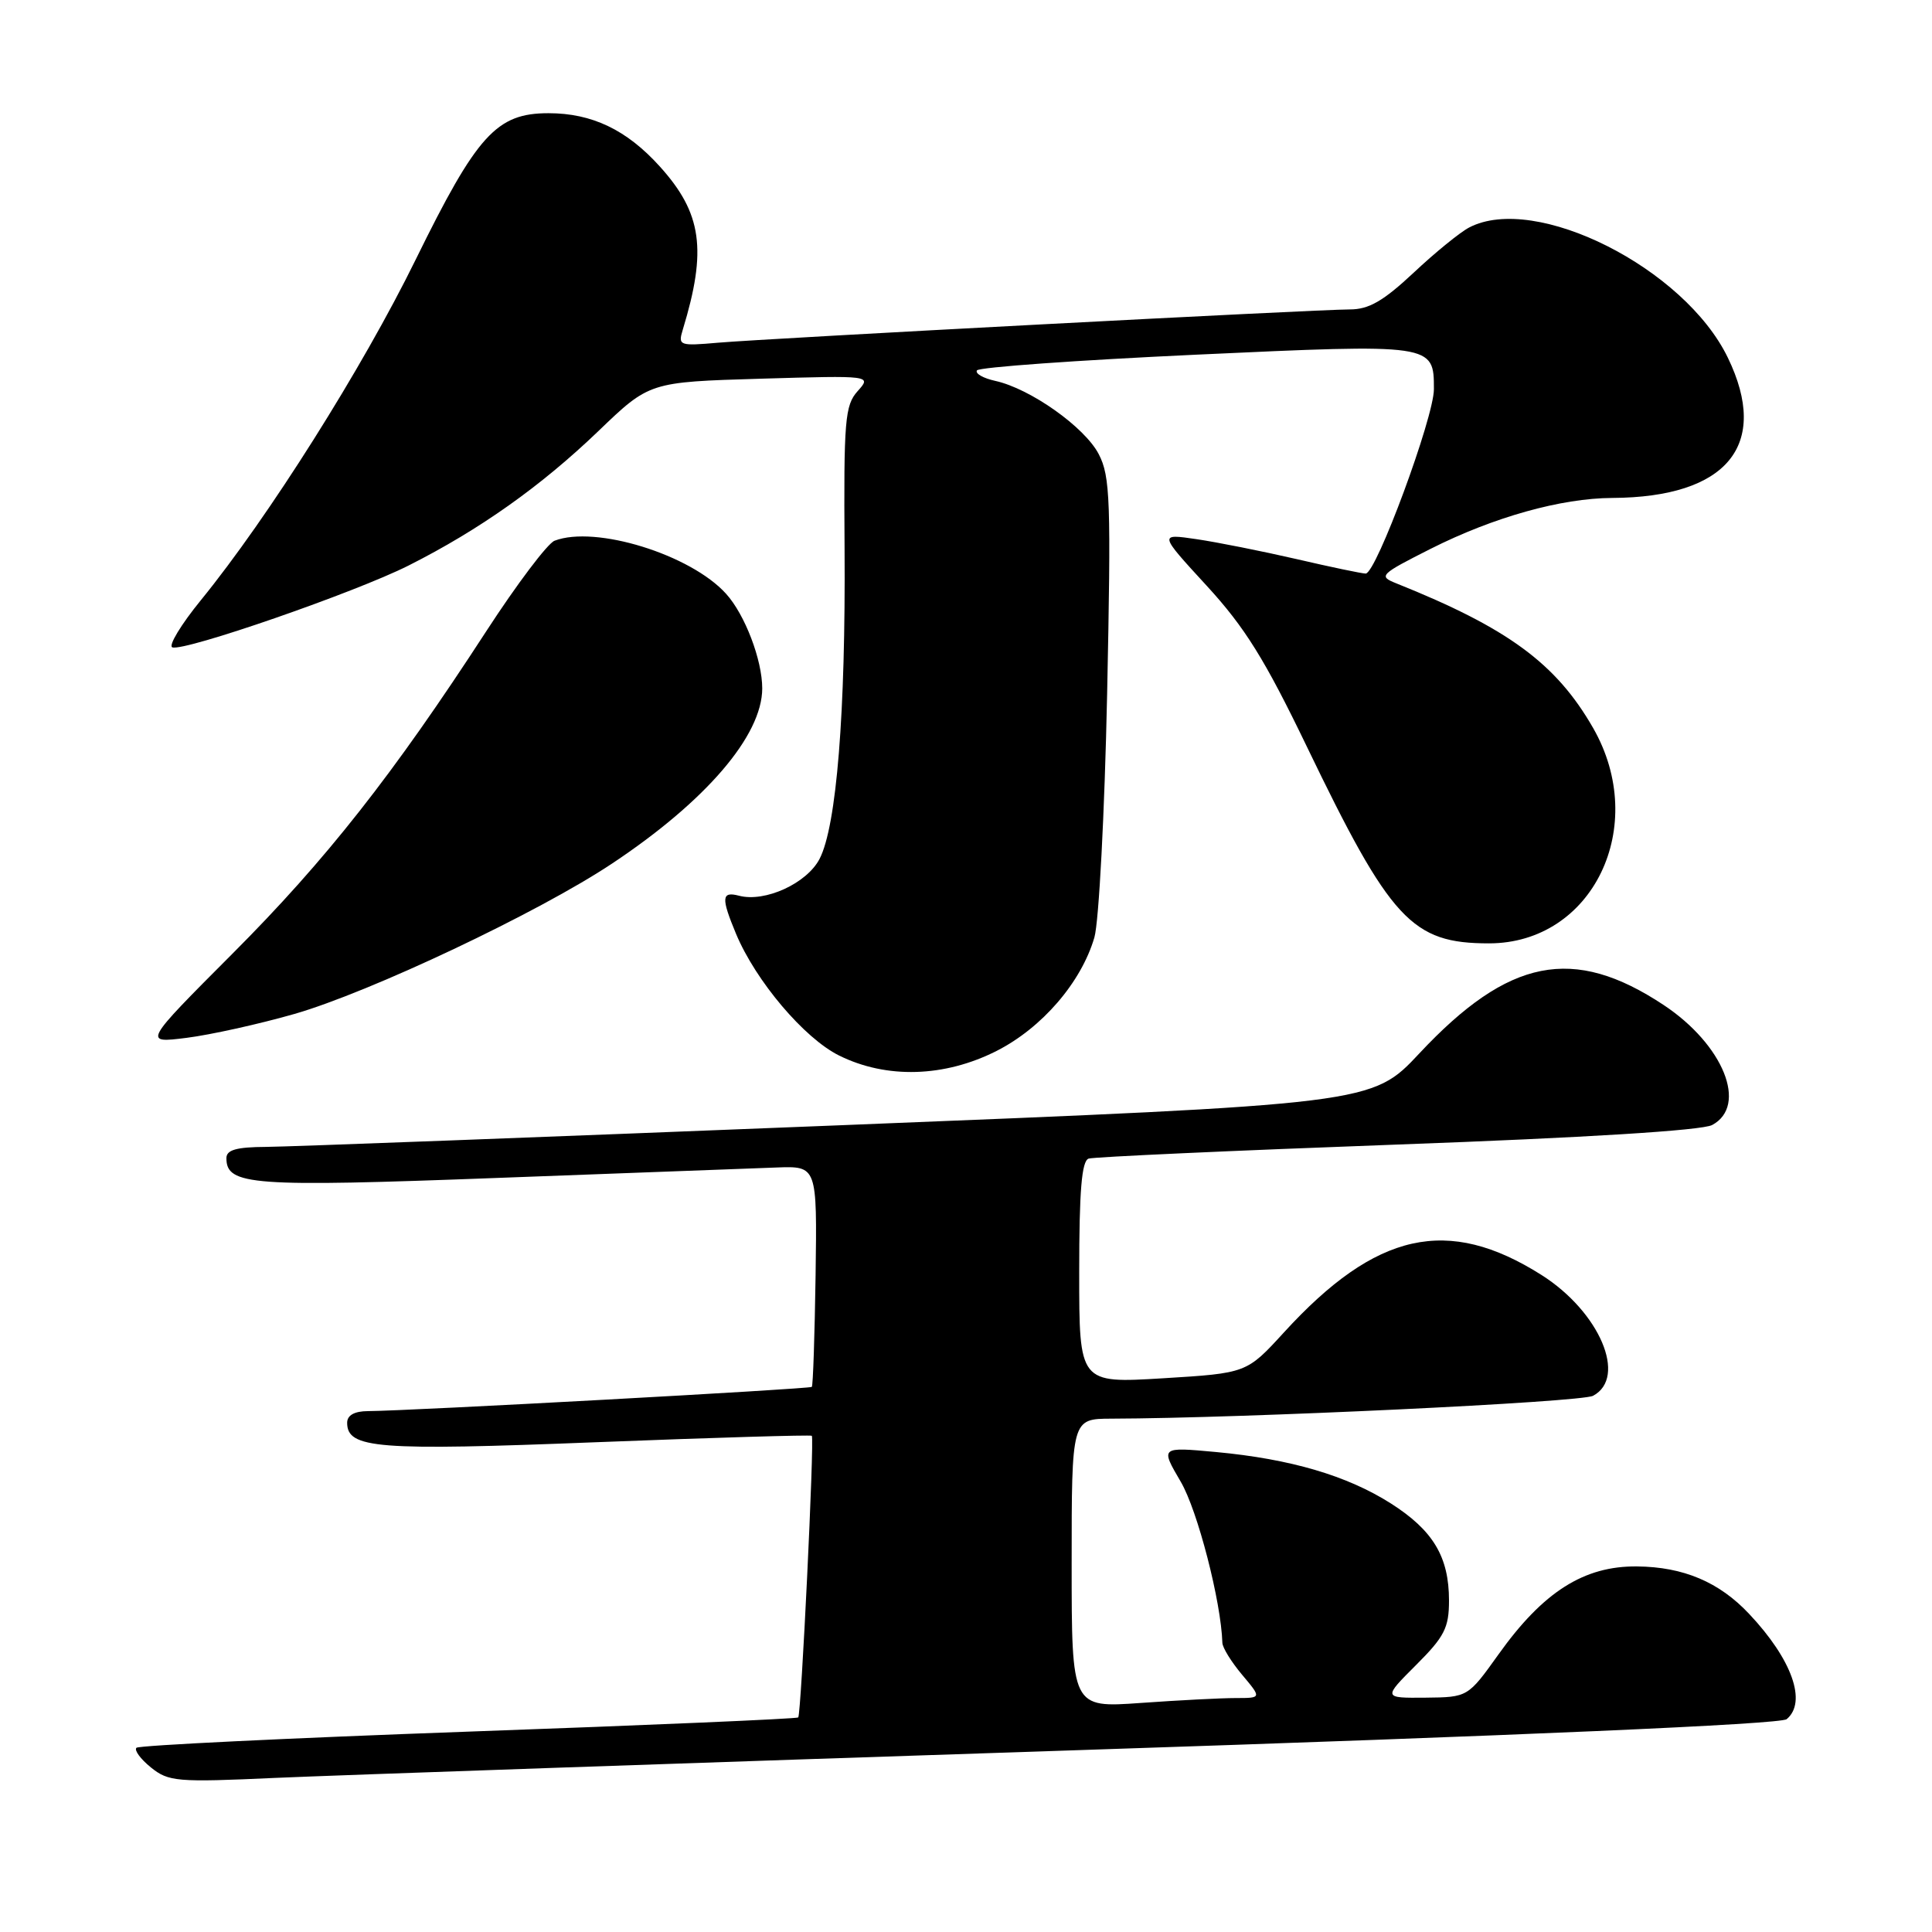 <?xml version="1.0" encoding="UTF-8" standalone="no"?>
<!DOCTYPE svg PUBLIC "-//W3C//DTD SVG 1.1//EN" "http://www.w3.org/Graphics/SVG/1.1/DTD/svg11.dtd" >
<svg xmlns="http://www.w3.org/2000/svg" xmlns:xlink="http://www.w3.org/1999/xlink" version="1.1" viewBox="0 0 256 256">
 <g >
 <path fill="currentColor"
d=" M 142.99 231.90 C 201.46 229.97 235.94 228.47 236.74 227.80 C 239.47 225.54 237.45 219.87 231.77 213.85 C 227.81 209.63 223.06 207.62 216.92 207.56 C 209.89 207.48 204.48 210.92 198.57 219.20 C 194.50 224.89 194.50 224.89 188.88 224.95 C 183.26 225.00 183.26 225.00 187.63 220.63 C 191.40 216.87 192.00 215.69 192.00 212.08 C 192.00 206.29 189.90 202.78 184.29 199.21 C 178.50 195.53 171.00 193.32 161.12 192.40 C 153.75 191.72 153.75 191.72 156.45 196.33 C 158.69 200.14 161.80 212.21 161.97 217.67 C 161.98 218.32 163.17 220.23 164.59 221.92 C 167.18 225.00 167.18 225.00 163.74 225.00 C 161.85 225.00 156.19 225.29 151.15 225.65 C 142.00 226.30 142.00 226.30 142.00 207.15 C 142.00 188.00 142.00 188.00 147.25 187.98 C 164.76 187.93 209.50 185.80 211.09 184.95 C 215.66 182.51 211.96 173.83 204.27 168.95 C 191.85 161.08 182.33 163.20 170.13 176.55 C 165.19 181.95 165.19 181.95 154.10 182.63 C 143.00 183.30 143.00 183.30 143.00 168.62 C 143.00 157.76 143.33 153.83 144.25 153.52 C 144.94 153.30 163.33 152.46 185.12 151.66 C 210.14 150.75 225.52 149.79 226.87 149.07 C 231.64 146.51 228.37 138.42 220.43 133.16 C 208.47 125.24 199.90 126.94 188.08 139.57 C 181.79 146.29 181.79 146.29 111.15 149.11 C 72.29 150.66 38.14 151.95 35.25 151.97 C 31.32 151.99 30.00 152.37 30.00 153.46 C 30.00 157.07 33.32 157.31 65.94 156.08 C 83.30 155.43 99.92 154.81 102.89 154.70 C 108.27 154.50 108.27 154.50 108.07 168.99 C 107.95 176.96 107.73 183.61 107.57 183.77 C 107.28 184.05 54.28 186.95 48.75 186.98 C 46.96 186.99 46.00 187.53 46.00 188.52 C 46.00 191.94 49.93 192.25 79.05 191.10 C 94.60 190.49 107.44 190.11 107.57 190.25 C 107.93 190.62 106.16 227.17 105.77 227.57 C 105.58 227.75 85.91 228.60 62.05 229.45 C 38.19 230.31 18.40 231.27 18.08 231.59 C 17.76 231.91 18.62 233.08 19.99 234.19 C 22.33 236.08 23.41 236.18 36.49 235.58 C 44.20 235.24 92.12 233.58 142.99 231.90 Z  M 132.06 139.25 C 138.07 136.20 143.27 130.17 145.01 124.22 C 145.61 122.17 146.37 107.68 146.70 91.98 C 147.23 66.36 147.12 63.13 145.59 60.18 C 143.74 56.60 136.52 51.49 131.88 50.47 C 130.29 50.12 129.19 49.50 129.45 49.08 C 129.71 48.66 142.74 47.73 158.42 47.00 C 189.98 45.54 190.00 45.55 190.00 51.57 C 190.00 55.31 182.35 76.00 180.96 76.00 C 180.48 76.00 176.35 75.14 171.79 74.08 C 167.23 73.03 161.26 71.84 158.53 71.44 C 153.55 70.71 153.55 70.71 159.88 77.60 C 164.95 83.12 167.59 87.37 173.13 98.86 C 184.27 121.98 187.07 125.00 197.30 125.00 C 211.06 125.00 218.56 109.48 211.09 96.45 C 206.19 87.91 199.79 83.21 185.00 77.29 C 182.62 76.34 182.84 76.12 189.59 72.71 C 197.91 68.52 206.86 66.01 213.64 65.98 C 228.85 65.90 234.56 58.98 228.95 47.40 C 223.20 35.51 203.46 25.57 194.68 30.14 C 193.48 30.76 190.16 33.46 187.31 36.14 C 183.30 39.89 181.38 41.00 178.87 41.00 C 174.52 41.00 101.94 44.83 95.15 45.41 C 90.02 45.86 89.83 45.79 90.47 43.69 C 93.70 33.10 93.02 28.24 87.42 22.05 C 83.04 17.20 78.44 15.00 72.68 15.00 C 65.79 15.00 63.21 17.84 55.08 34.40 C 48.01 48.81 35.58 68.52 26.63 79.51 C 23.97 82.77 22.27 85.59 22.84 85.78 C 24.48 86.33 47.06 78.50 54.13 74.94 C 63.55 70.19 71.66 64.44 79.28 57.13 C 86.05 50.62 86.05 50.62 100.78 50.18 C 115.50 49.75 115.50 49.75 113.64 51.83 C 111.96 53.70 111.79 55.68 111.91 72.70 C 112.06 94.41 110.85 109.46 108.60 113.80 C 106.92 117.05 101.38 119.59 97.93 118.69 C 95.60 118.08 95.53 118.94 97.53 123.74 C 100.15 130.00 106.56 137.57 111.18 139.86 C 117.47 142.98 125.16 142.75 132.06 139.25 Z  M 38.99 134.36 C 49.00 131.49 71.36 120.91 81.08 114.44 C 93.54 106.16 100.99 97.47 101.00 91.22 C 101.00 87.45 98.71 81.44 96.21 78.68 C 91.52 73.48 78.89 69.57 73.48 71.65 C 72.56 72.00 68.48 77.41 64.42 83.66 C 52.07 102.67 43.21 113.94 30.80 126.37 C 18.96 138.24 18.96 138.24 24.72 137.52 C 27.89 137.12 34.31 135.70 38.99 134.36 Z "/>
</g>
</svg>
